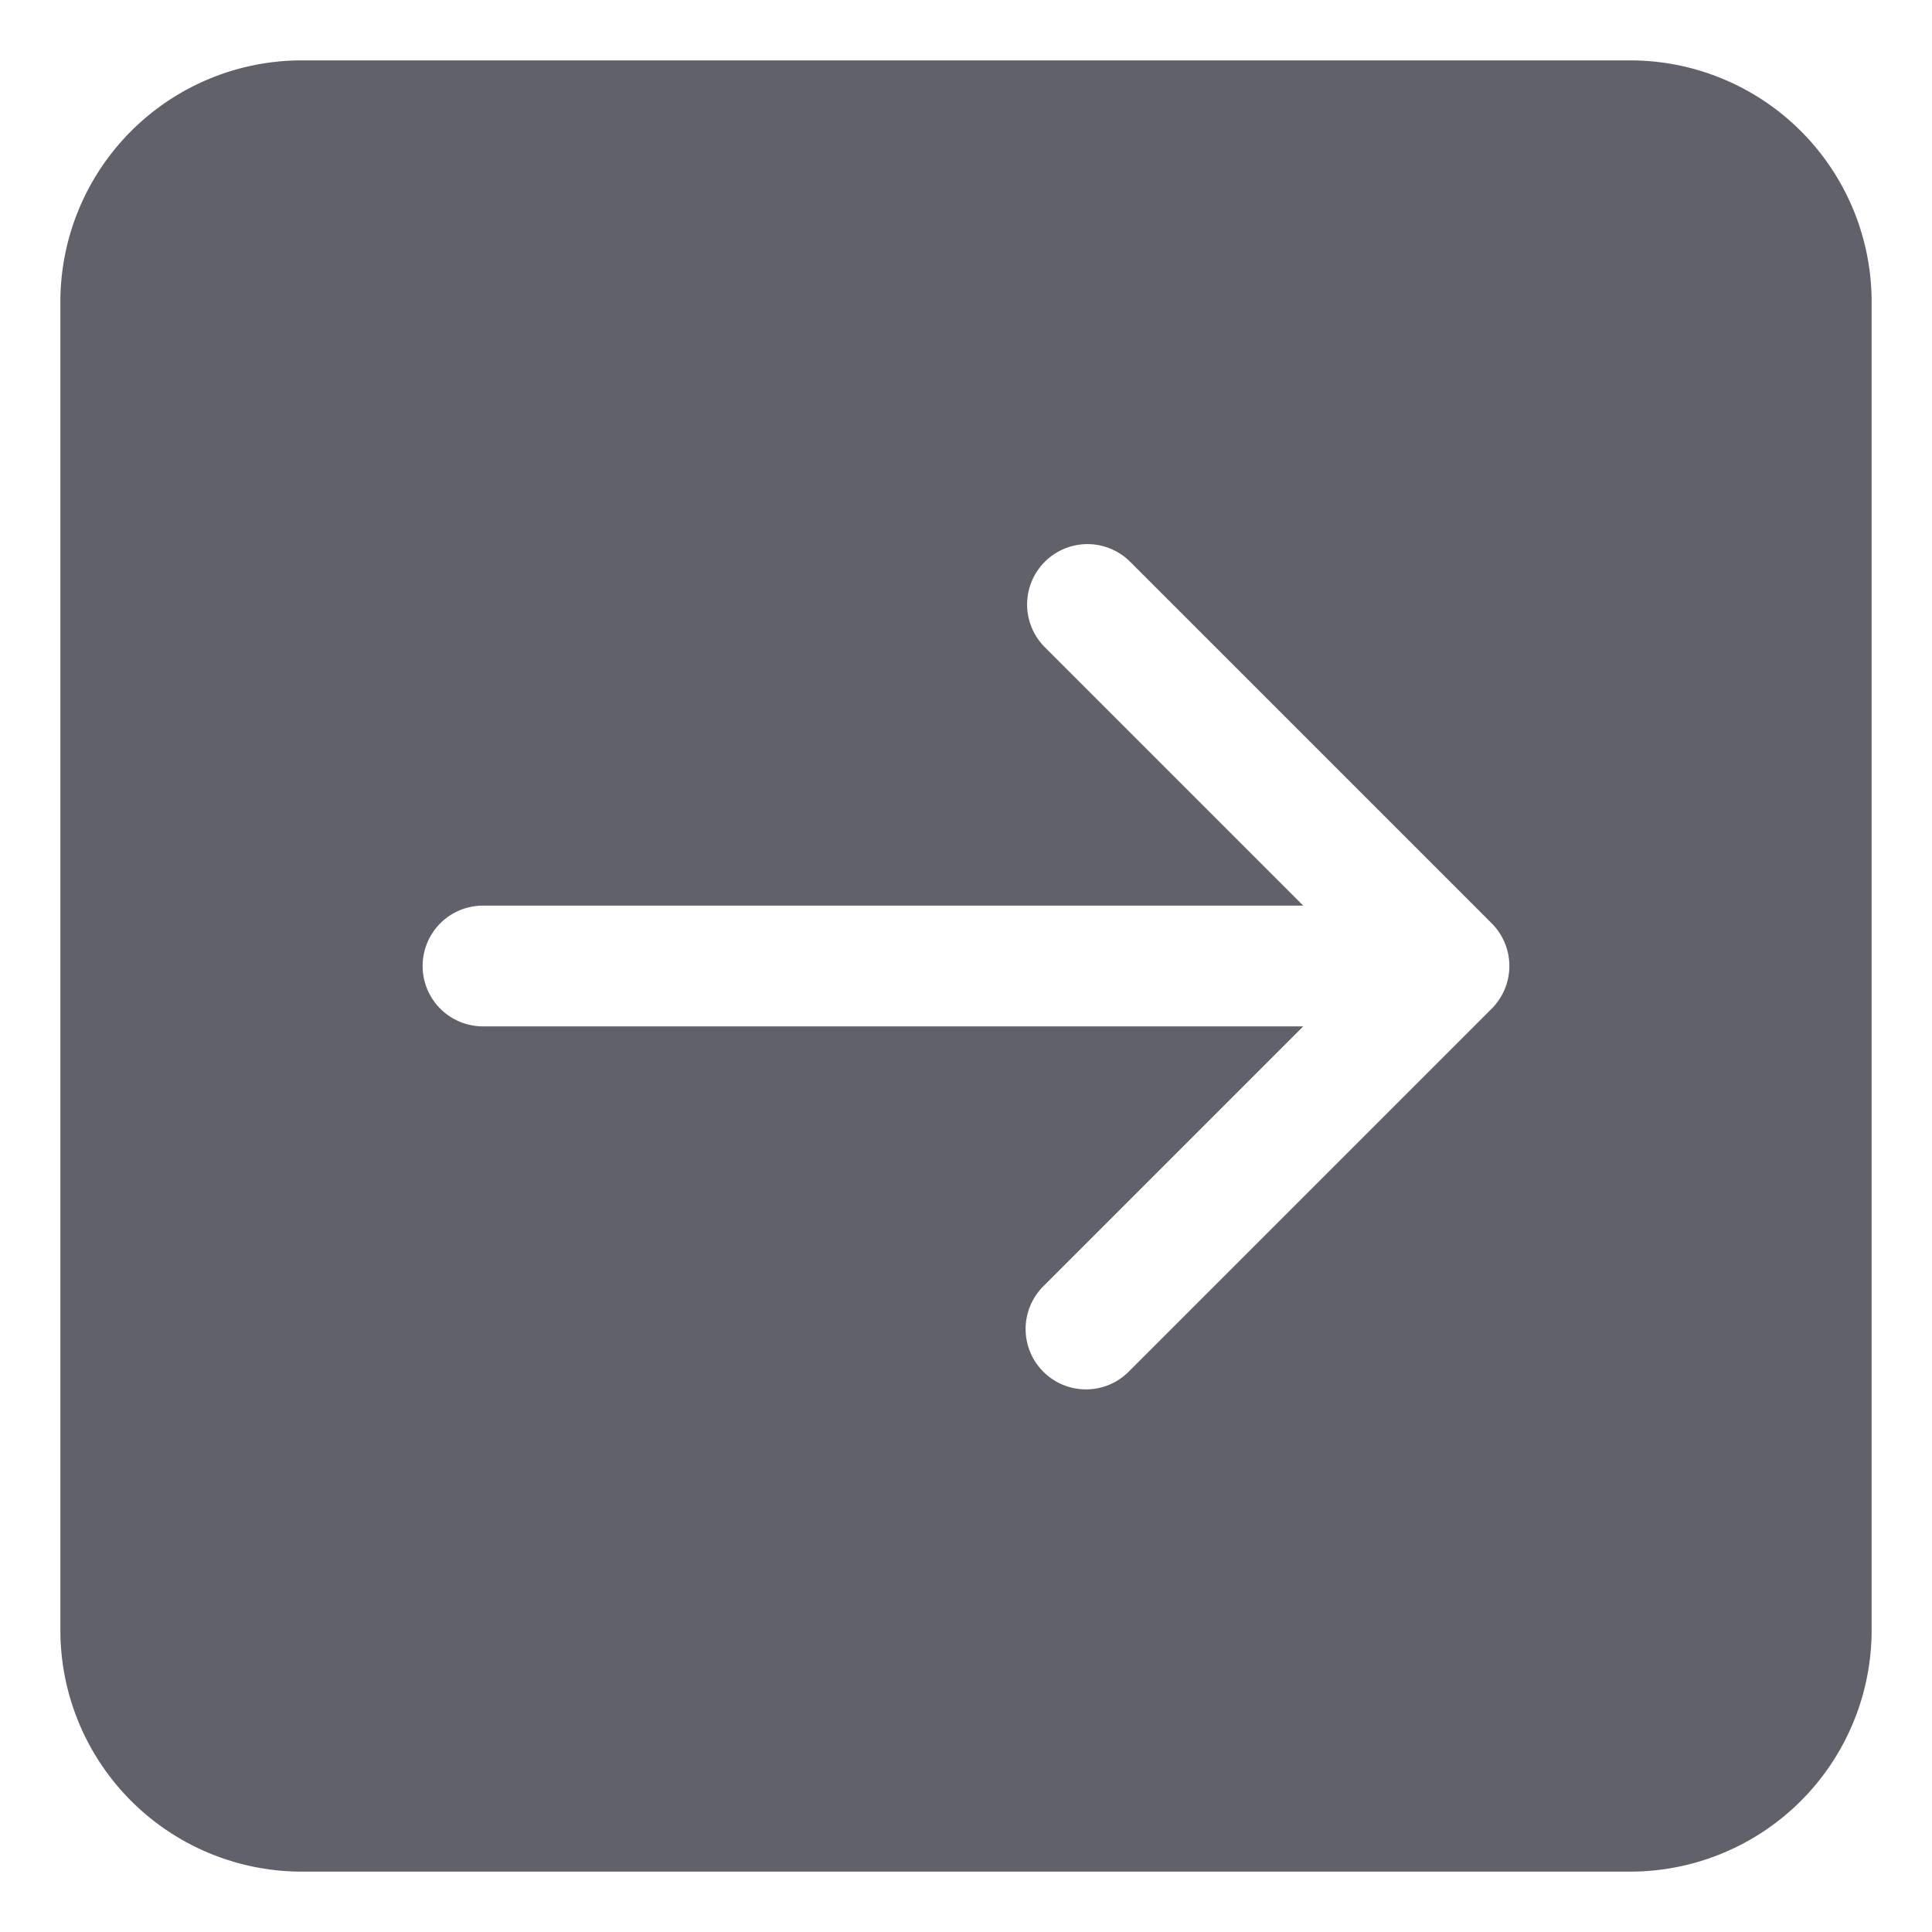 <svg xmlns="http://www.w3.org/2000/svg" height="24" width="24" viewBox="0 0 32 32"><g fill="#61616b" class="nc-icon-wrapper"><path d="M27,1H5A4,4,0,0,0,1,5V27a4,4,0,0,0,4,4H27a4,4,0,0,0,4-4V5A4,4,0,0,0,27,1ZM24.707,16.707l-6,6a1,1,0,1,1-1.439-1.389l.025-.025L21.586,17H8a1,1,0,0,1,0-2H21.586l-4.293-4.293a1,1,0,0,1,1.414-1.414l6,6A1,1,0,0,1,24.707,16.707Z" fill="#61616b"></path></g></svg>